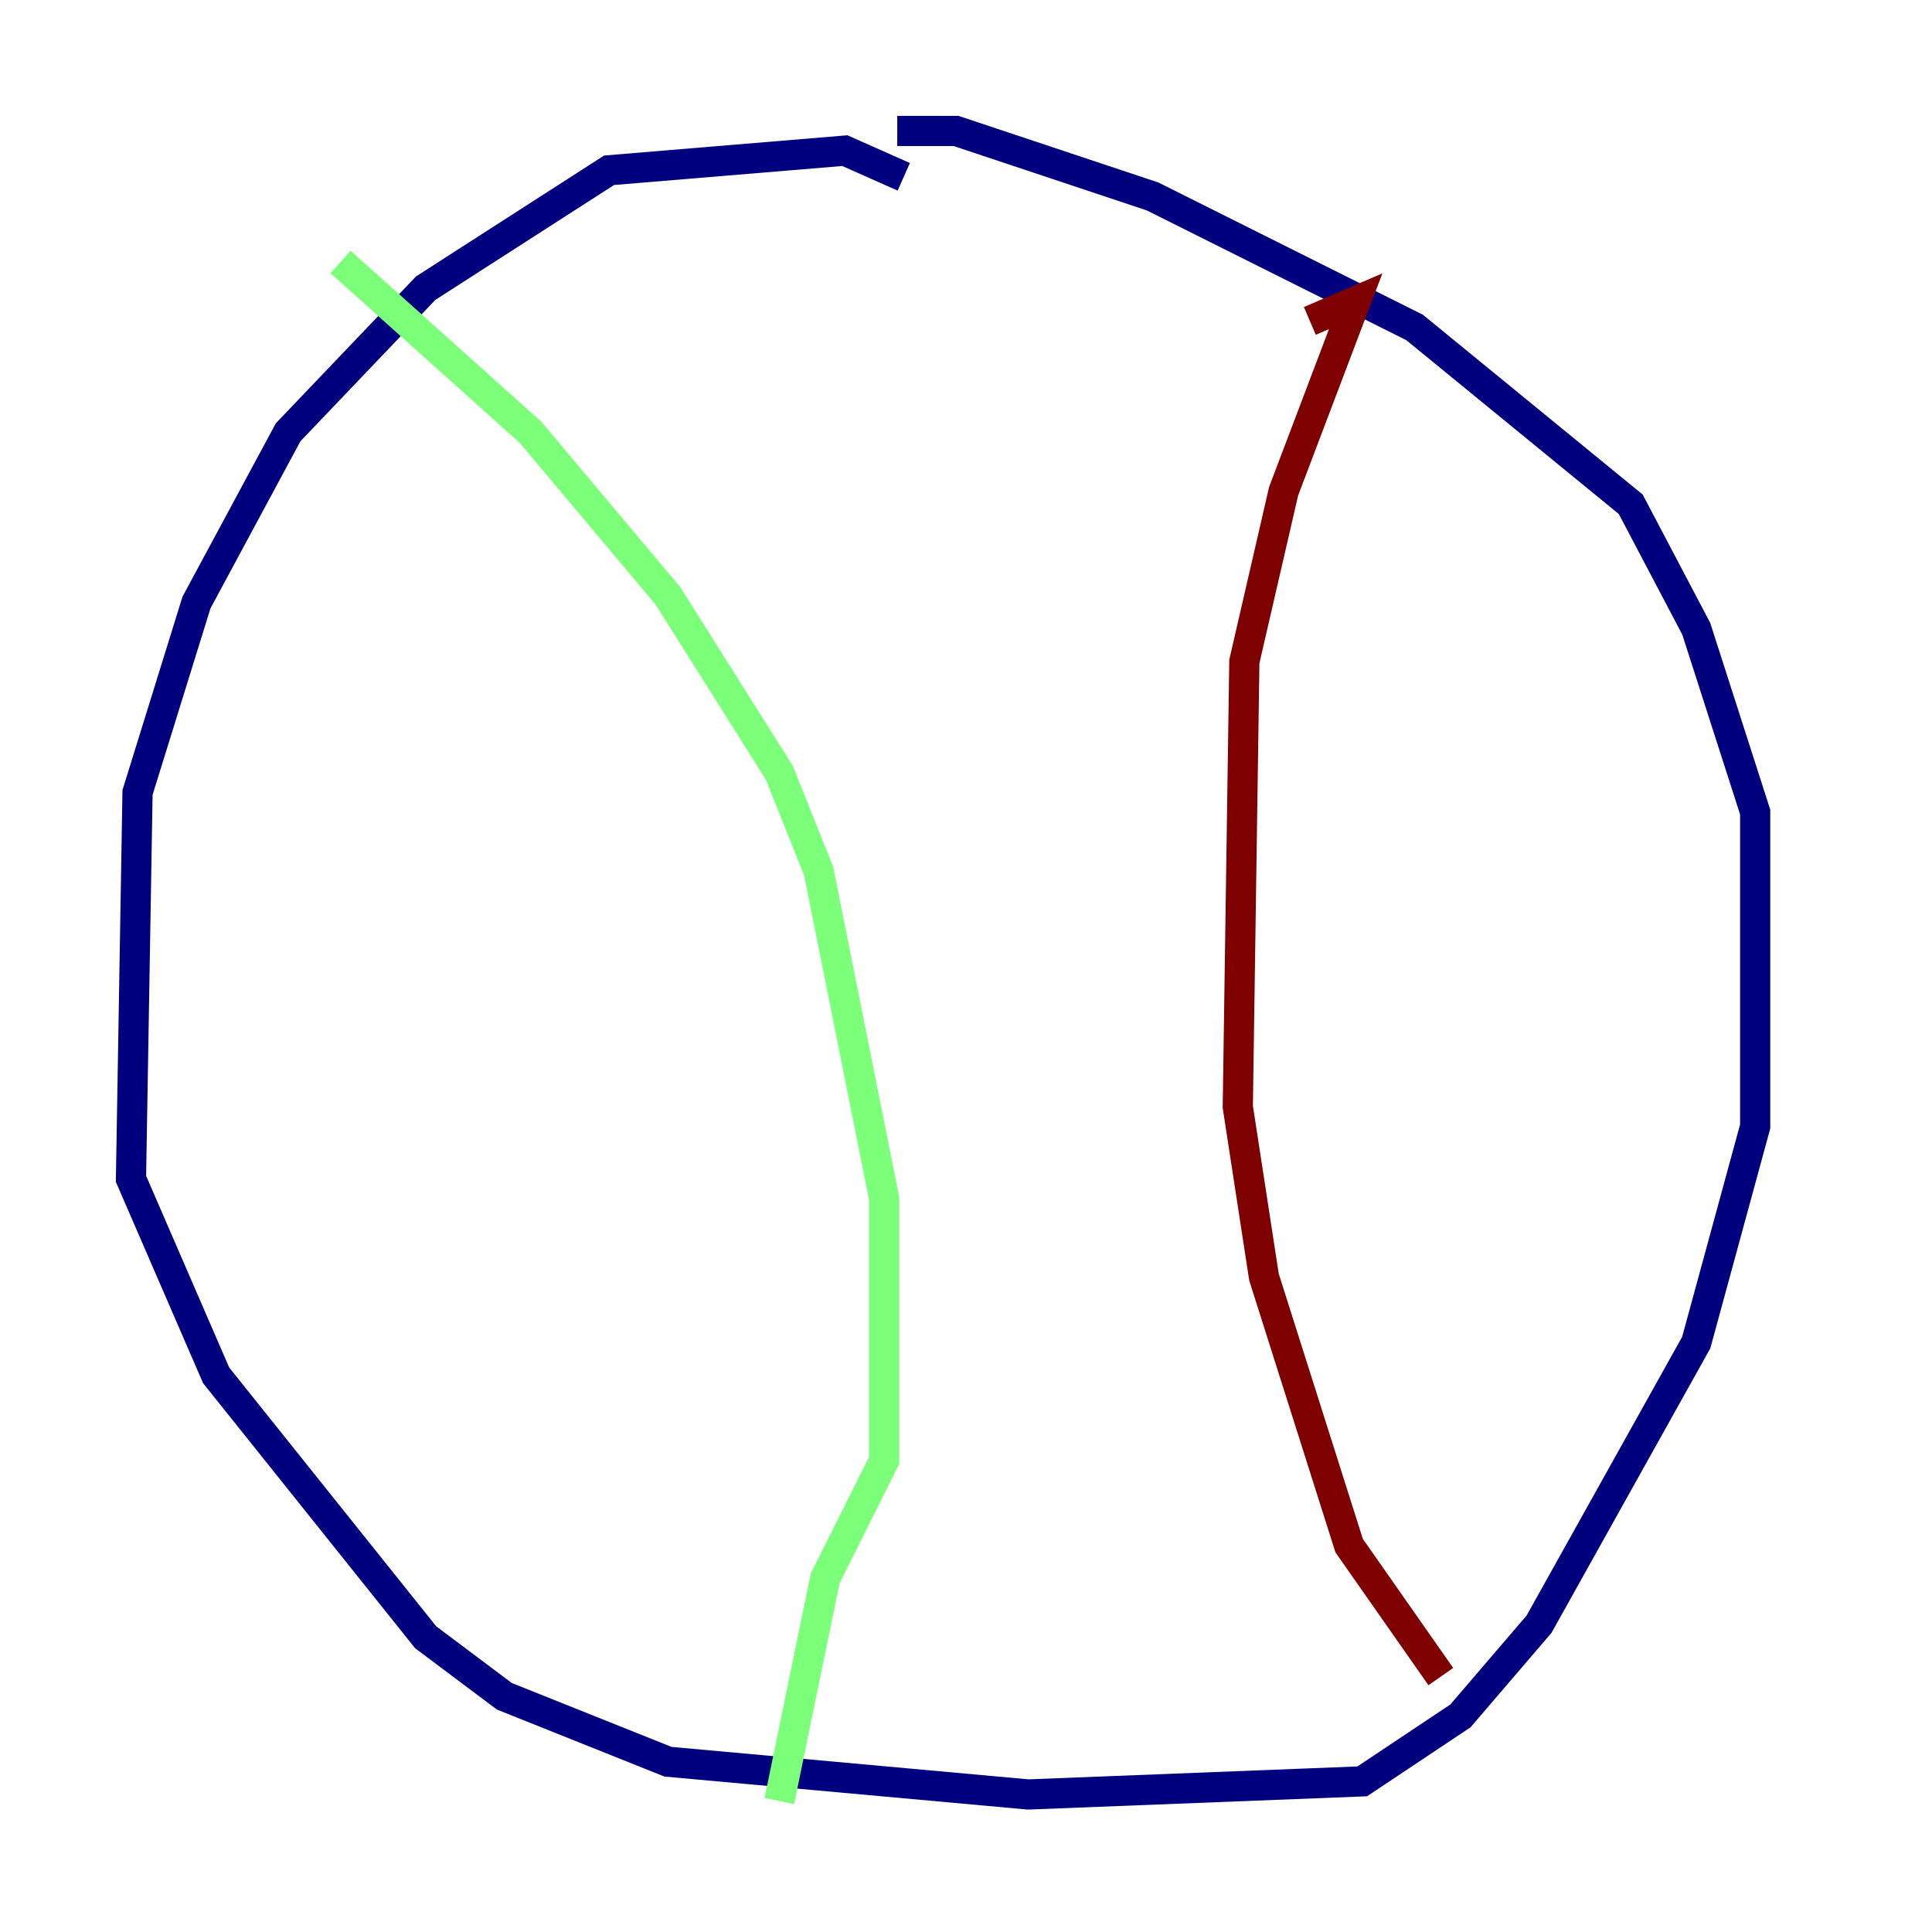 <?xml version="1.0" encoding="utf-8" ?>
<svg baseProfile="tiny" height="128" version="1.2" viewBox="0,0,128,128" width="128" xmlns="http://www.w3.org/2000/svg" xmlns:ev="http://www.w3.org/2001/xml-events" xmlns:xlink="http://www.w3.org/1999/xlink"><defs /><polyline fill="none" points="59.878,11.715 55.973,9.98 40.352,11.281 28.203,19.091 19.091,28.637 13.017,39.919 9.112,52.502 8.678,78.102 14.319,91.119 28.203,108.475 33.41,112.38 44.258,116.719 68.122,118.888 90.251,118.02 96.759,113.681 101.966,107.607 112.38,88.949 116.285,74.63 116.285,53.803 112.38,41.654 108.041,33.41 93.722,21.695 76.366,13.017 63.349,8.678 59.444,8.678" stroke="#00007f" stroke-width="2" /><polyline fill="none" points="22.563,17.356 35.146,28.637 44.258,39.485 51.634,51.2 54.237,57.709 58.576,79.403 58.576,96.759 54.671,104.57 51.634,119.322" stroke="#7cff79" stroke-width="2" /><polyline fill="none" points="86.78,21.261 89.817,19.959 85.044,32.542 82.441,43.824 82.007,73.329 83.742,84.61 89.383,102.4 95.458,111.078" stroke="#7f0000" stroke-width="2" /></svg>